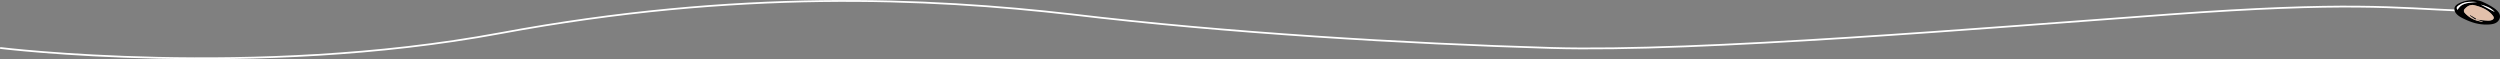 <svg xmlns="http://www.w3.org/2000/svg" width="2074.185" height="49.116" viewBox="0 0 2074.185 49.116"><rect x="0" y="0" width="2074.185" height="49.116" fill="#808080" stroke="none"/><defs><style>.a{fill:none;stroke:#fff;stroke-width:1.484px;}.b{fill:#e2c0ab;}.c{fill:#fff;}</style></defs><g transform="translate(883.398 -626.727)"><path class="a" d="M-883.307,652.143s209.787,25.84,415.047-12.267c196.638-36.506,355.415-29.321,474.683-15.531,4.933.57-5.305-.633,0,0,126.286,15.063,276.258,24.245,397.68,27.8s363.536-16.927,512.422-27.8,186.469-5.435,242.844-3.106" transform="translate(0 14.379)"/><path d="M227.584,699.727c-2.729-3.207-6.718-4.993-11.625-6.167l11.625,6.167m-14.658-8.289c-4.68-.428-9.506-.454-13.192,1.54-4.009,2.168-4.264,3.22-3.05,4.885,3.149-4.885,5.933-5.745,16.242-6.425m-1.032,14.483c3.987.371,7.1.852,10.227.9,3.714.059,5.574-1.607,4.2-3.634-3.136-4.625-8.931-7.65-16.589-9.331a8.042,8.042,0,0,0-3.971.79,10.145,10.145,0,0,0-2.637,2.045c-1.385,1.229-1.494,2.537-.334,3.846a22.613,22.613,0,0,0,8.959,5.974,45.944,45.944,0,0,0,5.611,1.373l.182-.314-5.65-1.652m-10.49-.862c-2.464-1.246-6.9-3.52-7.25-7.478-.209-2.357,1.307-3.916,4.435-5.43a28.228,28.228,0,0,1,9.34-2.3,18.551,18.551,0,0,1,10.247,1.73,54.732,54.732,0,0,1,9.567,5.406c3.529,2.683,5.461,5.825,3.3,9.347-1.664,2.717-4.779,3.683-9.615,3.768-7,.123-12.721-1.464-20.026-5.047" transform="translate(958.836 -63)"/><path class="b" d="M208.928,706.254l.715-.435q-2.465-1.465-4.932-2.928l-.36.21,4.577,3.154m.4.141,5.651,1.652c-.062.1-.123.21-.184.314a45.9,45.9,0,0,1-5.61-1.374,22.61,22.61,0,0,1-8.961-5.974c-1.16-1.309-1.052-2.617.334-3.845a10.128,10.128,0,0,1,2.637-2.046,8.042,8.042,0,0,1,3.971-.79c7.66,1.681,13.455,4.706,16.589,9.331,1.375,2.027-.487,3.693-4.2,3.634-3.128-.05-6.24-.531-10.227-.9" transform="translate(961.397 -63.474)"/><path class="c" d="M212.3,691.61c-10.31.68-13.093,1.54-16.242,6.424-1.216-1.665-.96-2.717,3.048-4.884,3.687-1.994,8.513-1.968,13.194-1.54" transform="translate(959.458 -63.172)"/><path class="c" d="M220.474,700.173l-11.626-6.167c4.905,1.174,8.9,2.959,11.626,6.167" transform="translate(965.947 -63.446)"/><path d="M207.327,707.257l-4.579-3.154.362-.21,4.932,2.928-.715.435" transform="translate(962.999 -64.477)"/></g></svg>